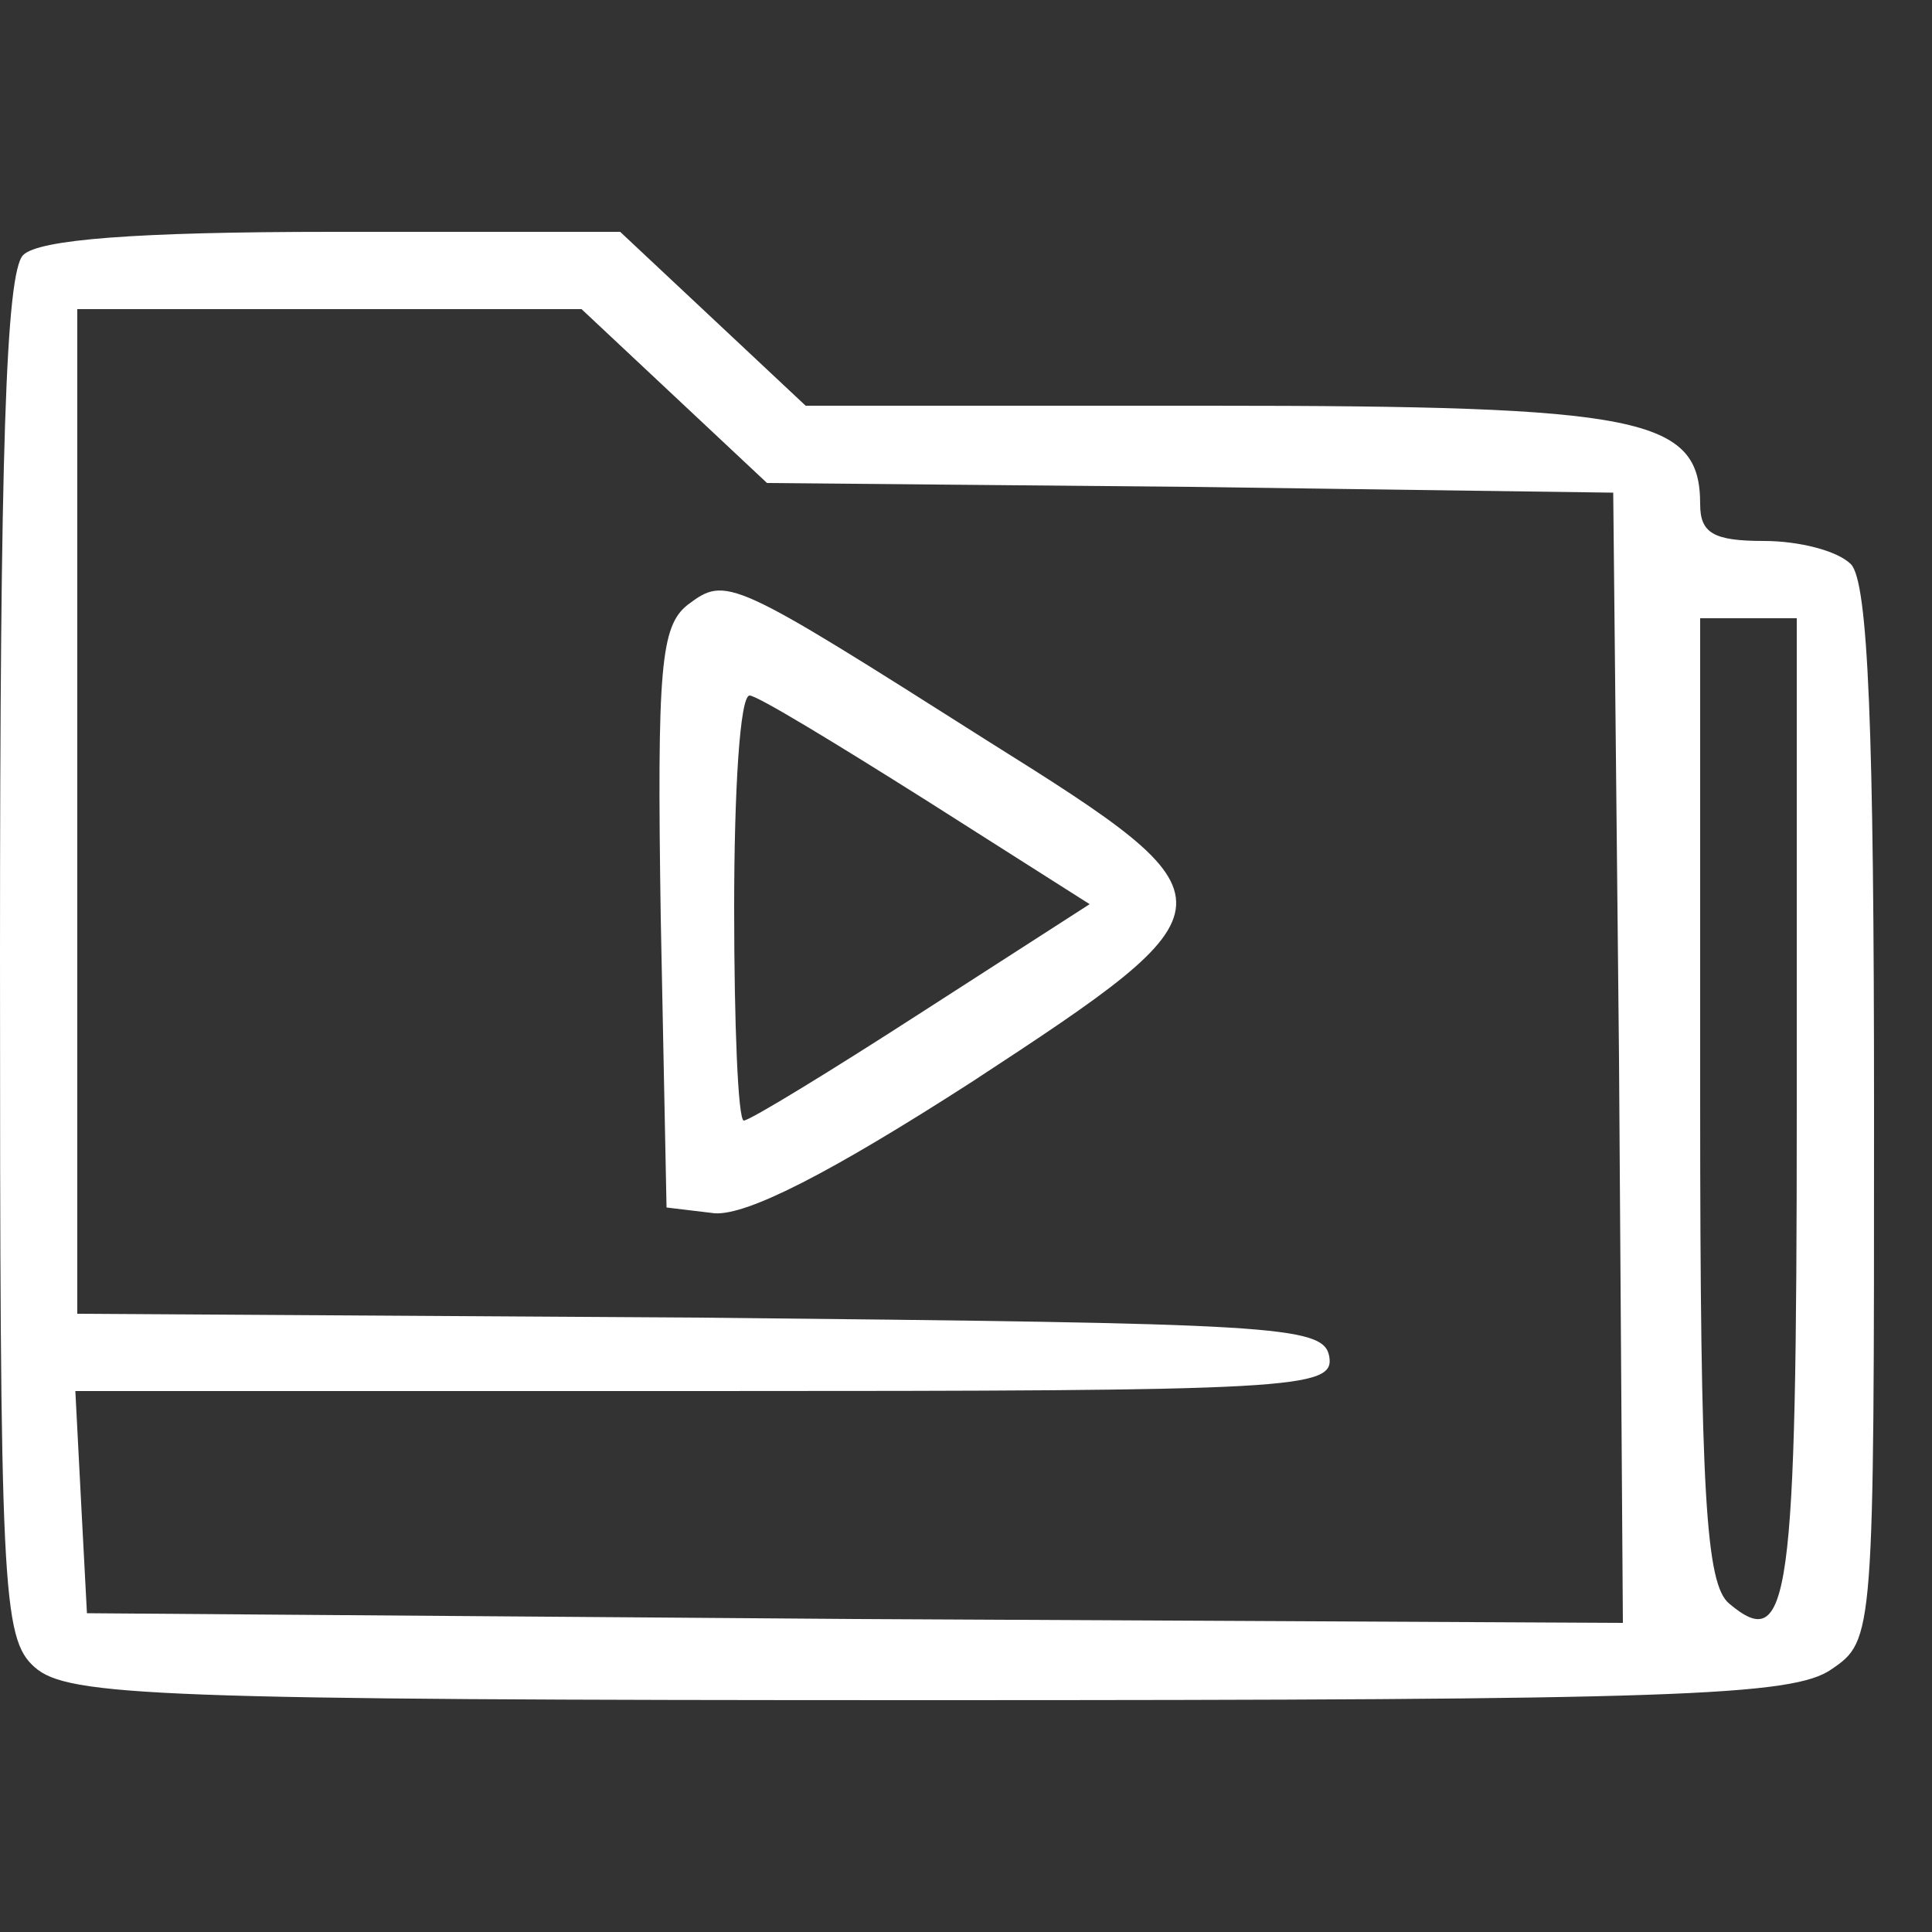 <?xml version="1.0" standalone="no"?>
<!DOCTYPE svg PUBLIC "-//W3C//DTD SVG 20010904//EN"
 "http://www.w3.org/TR/2001/REC-SVG-20010904/DTD/svg10.dtd">
<svg version="1.0" xmlns="http://www.w3.org/2000/svg"
 width="100pt" height="100pt" viewBox="0 0 100 100"
 preserveAspectRatio="xMidYMid meet">
<rect x="0" y="0" width="100" height="100" fill="#333333" stroke="none"/>
<g transform="translate(0,100) scale(0.1,-0.1)"
fill="#ffffff" stroke="none">
<path d="M12 868 c-9 -9 -12 -103 -12 -363 0 -328 1 -353 18 -368 17 -15 63
-17 463 -17 386 0 447 2 467 16 22 15 22 17 22 288 0 198 -3 275 -12 284 -7 7
-27 12 -45 12 -26 0 -33 4 -33 19 0 45 -30 51 -254 51 l-209 0 -48 45 -48 45
-149 0 c-102 0 -152 -4 -160 -12z m337 -73 l48 -45 219 -2 219 -3 3 -293 2
-292 -397 2 -398 3 -3 57 -3 58 326 0 c306 0 326 1 323 18 -3 16 -28 17 -326
20 l-322 2 0 260 0 260 130 0 131 0 48 -45z m581 -369 c0 -257 -4 -282 -35
-256 -12 10 -15 56 -15 261 l0 249 25 0 25 0 0 -254z"/>
<path d="M356 687 c-14 -11 -16 -32 -14 -162 l3 -150 25 -3 c17 -1 60 21 133
68 139 91 140 94 9 176 -134 85 -136 86 -156 71z m123 -101 l85 -54 -87 -56
c-48 -31 -89 -56 -92 -56 -3 0 -5 50 -5 110 0 61 3 110 8 110 4 0 45 -25 91
-54z"/>
</g>
</svg>
